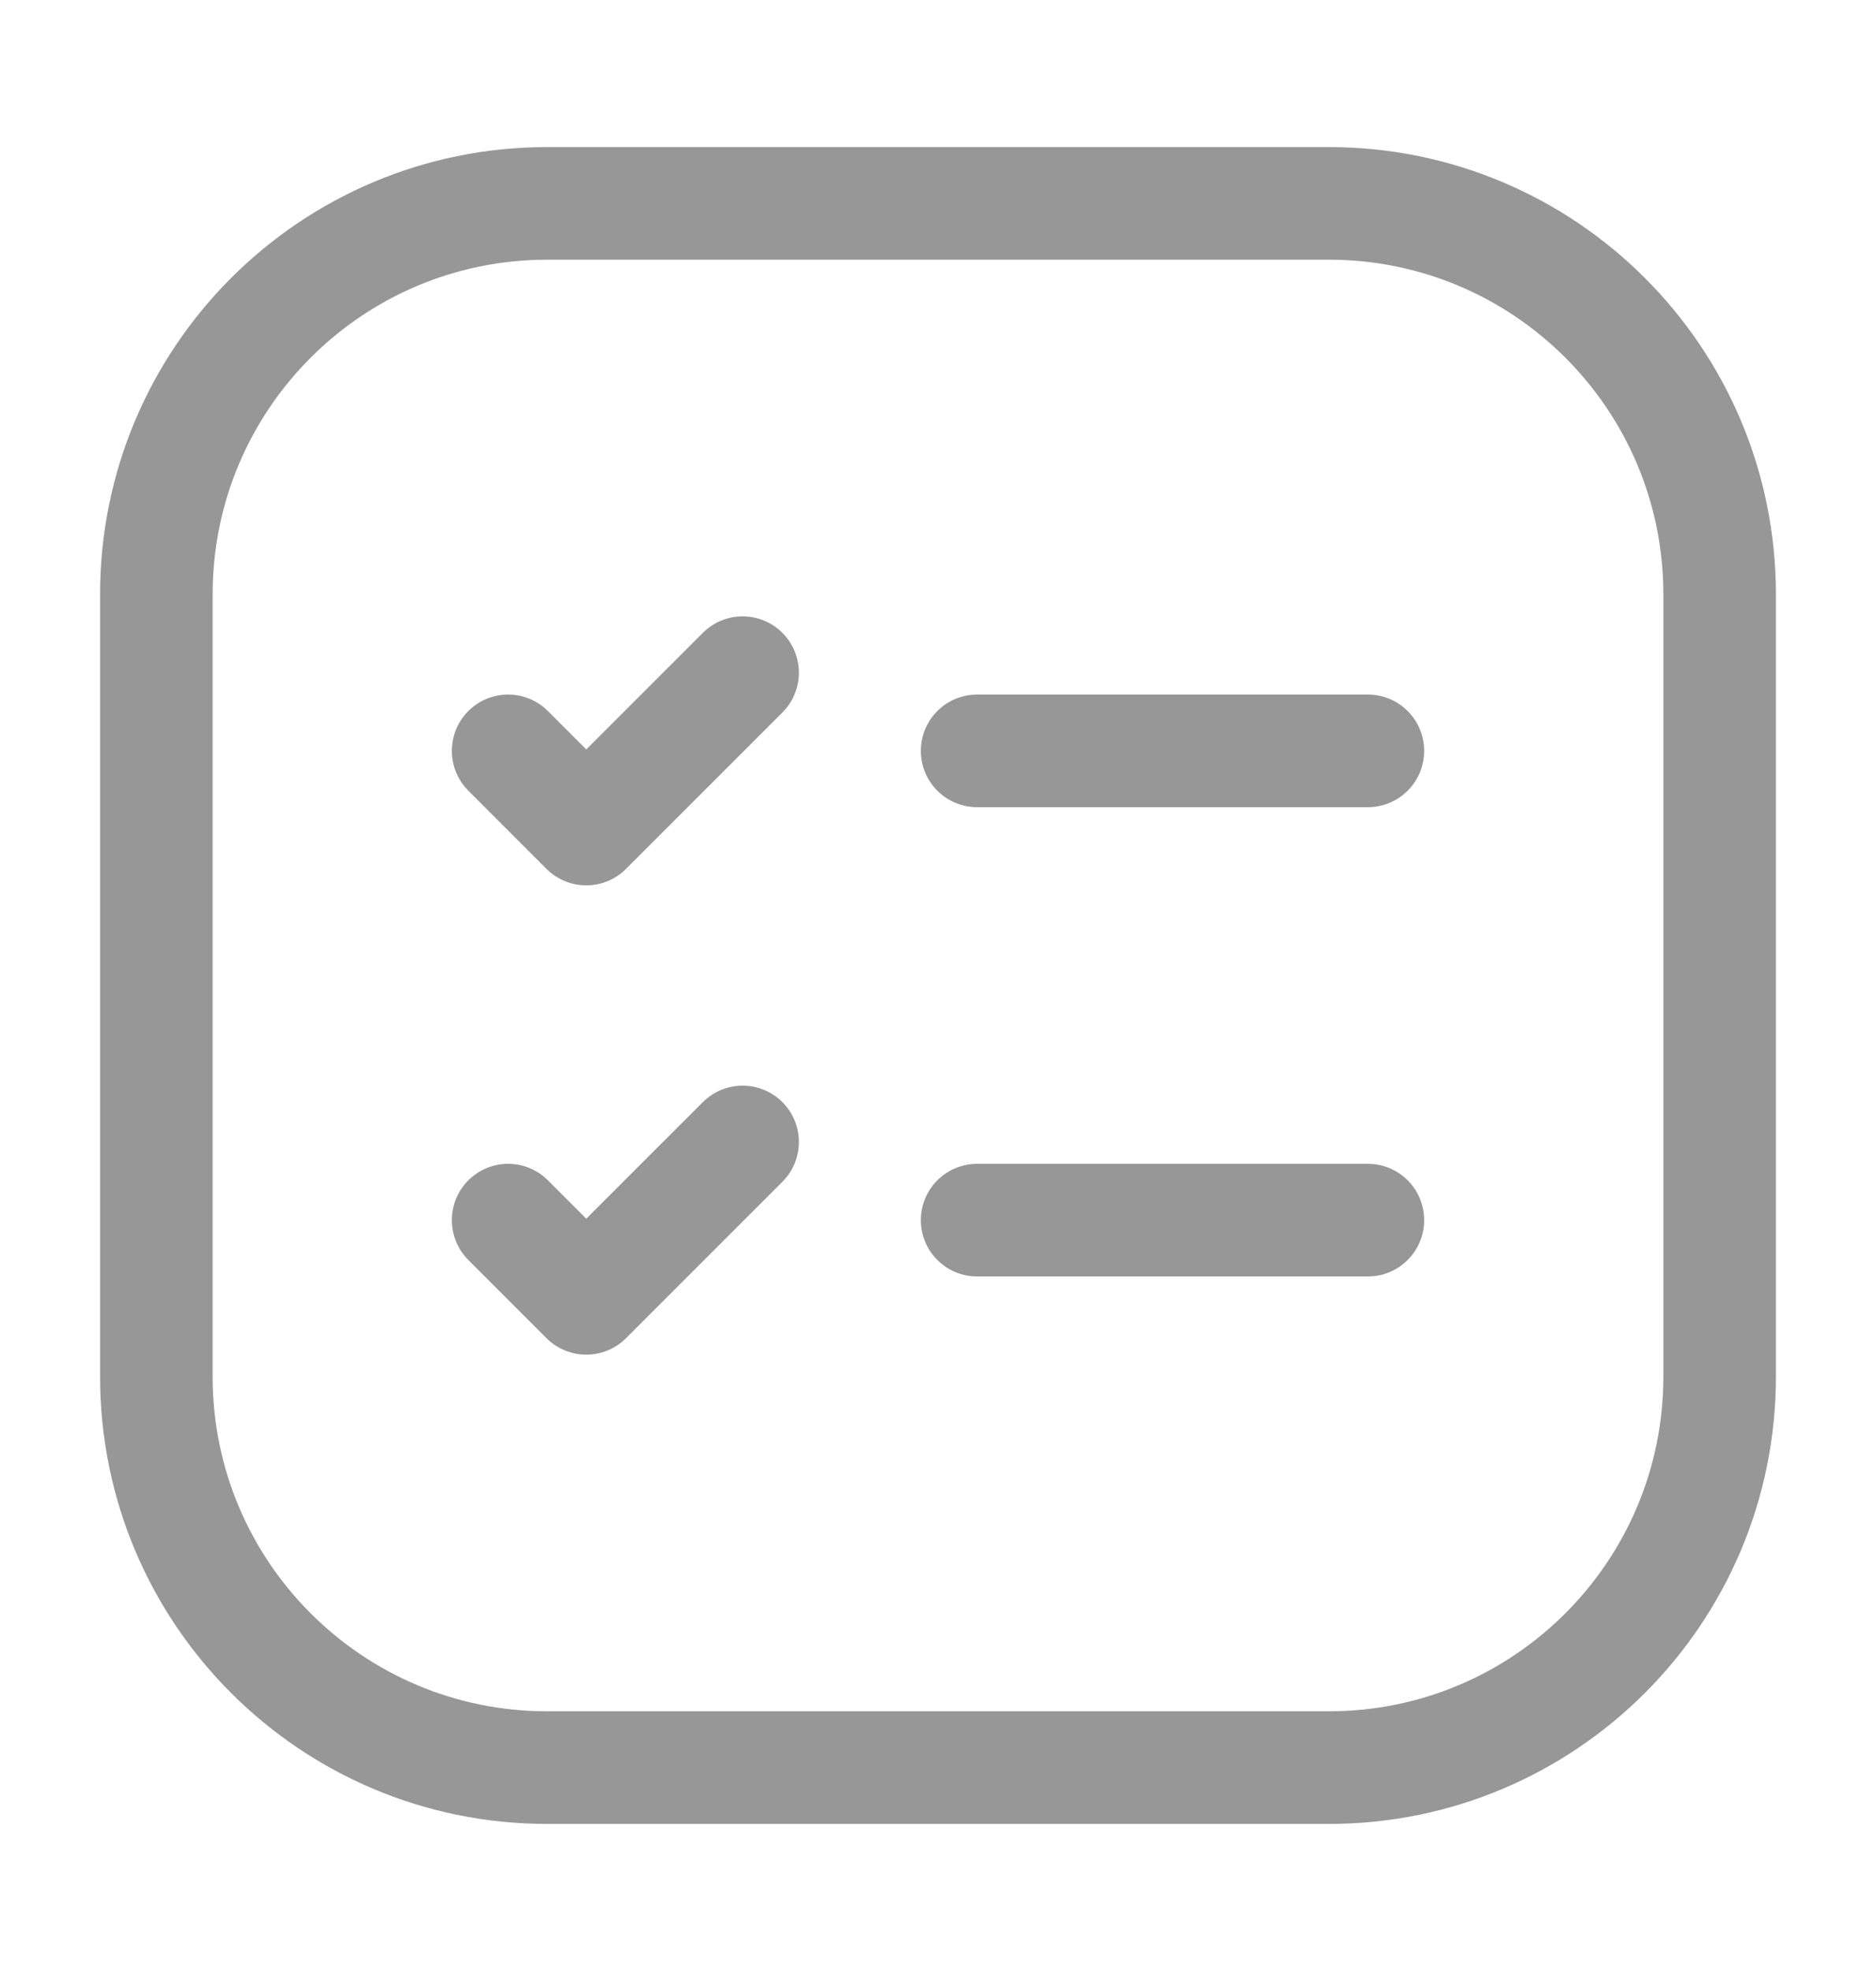 <svg width="20" height="21" viewBox="0 0 20 21" fill="none" xmlns="http://www.w3.org/2000/svg">
<path d="M5.417 8L6.25 8.833L7.917 7.167M10.417 8H14.583M5.417 13L6.25 13.833L7.917 12.167M10.417 13H14.583M5.833 2.167H14.167C16.468 2.167 18.333 4.032 18.333 6.333V14.667C18.333 16.968 16.468 18.833 14.167 18.833H5.833C3.532 18.833 1.667 16.968 1.667 14.667V6.333C1.667 4.032 3.532 2.167 5.833 2.167Z" stroke="#979797" stroke-width="1.2" stroke-linecap="round" stroke-linejoin="round"/>
</svg>
